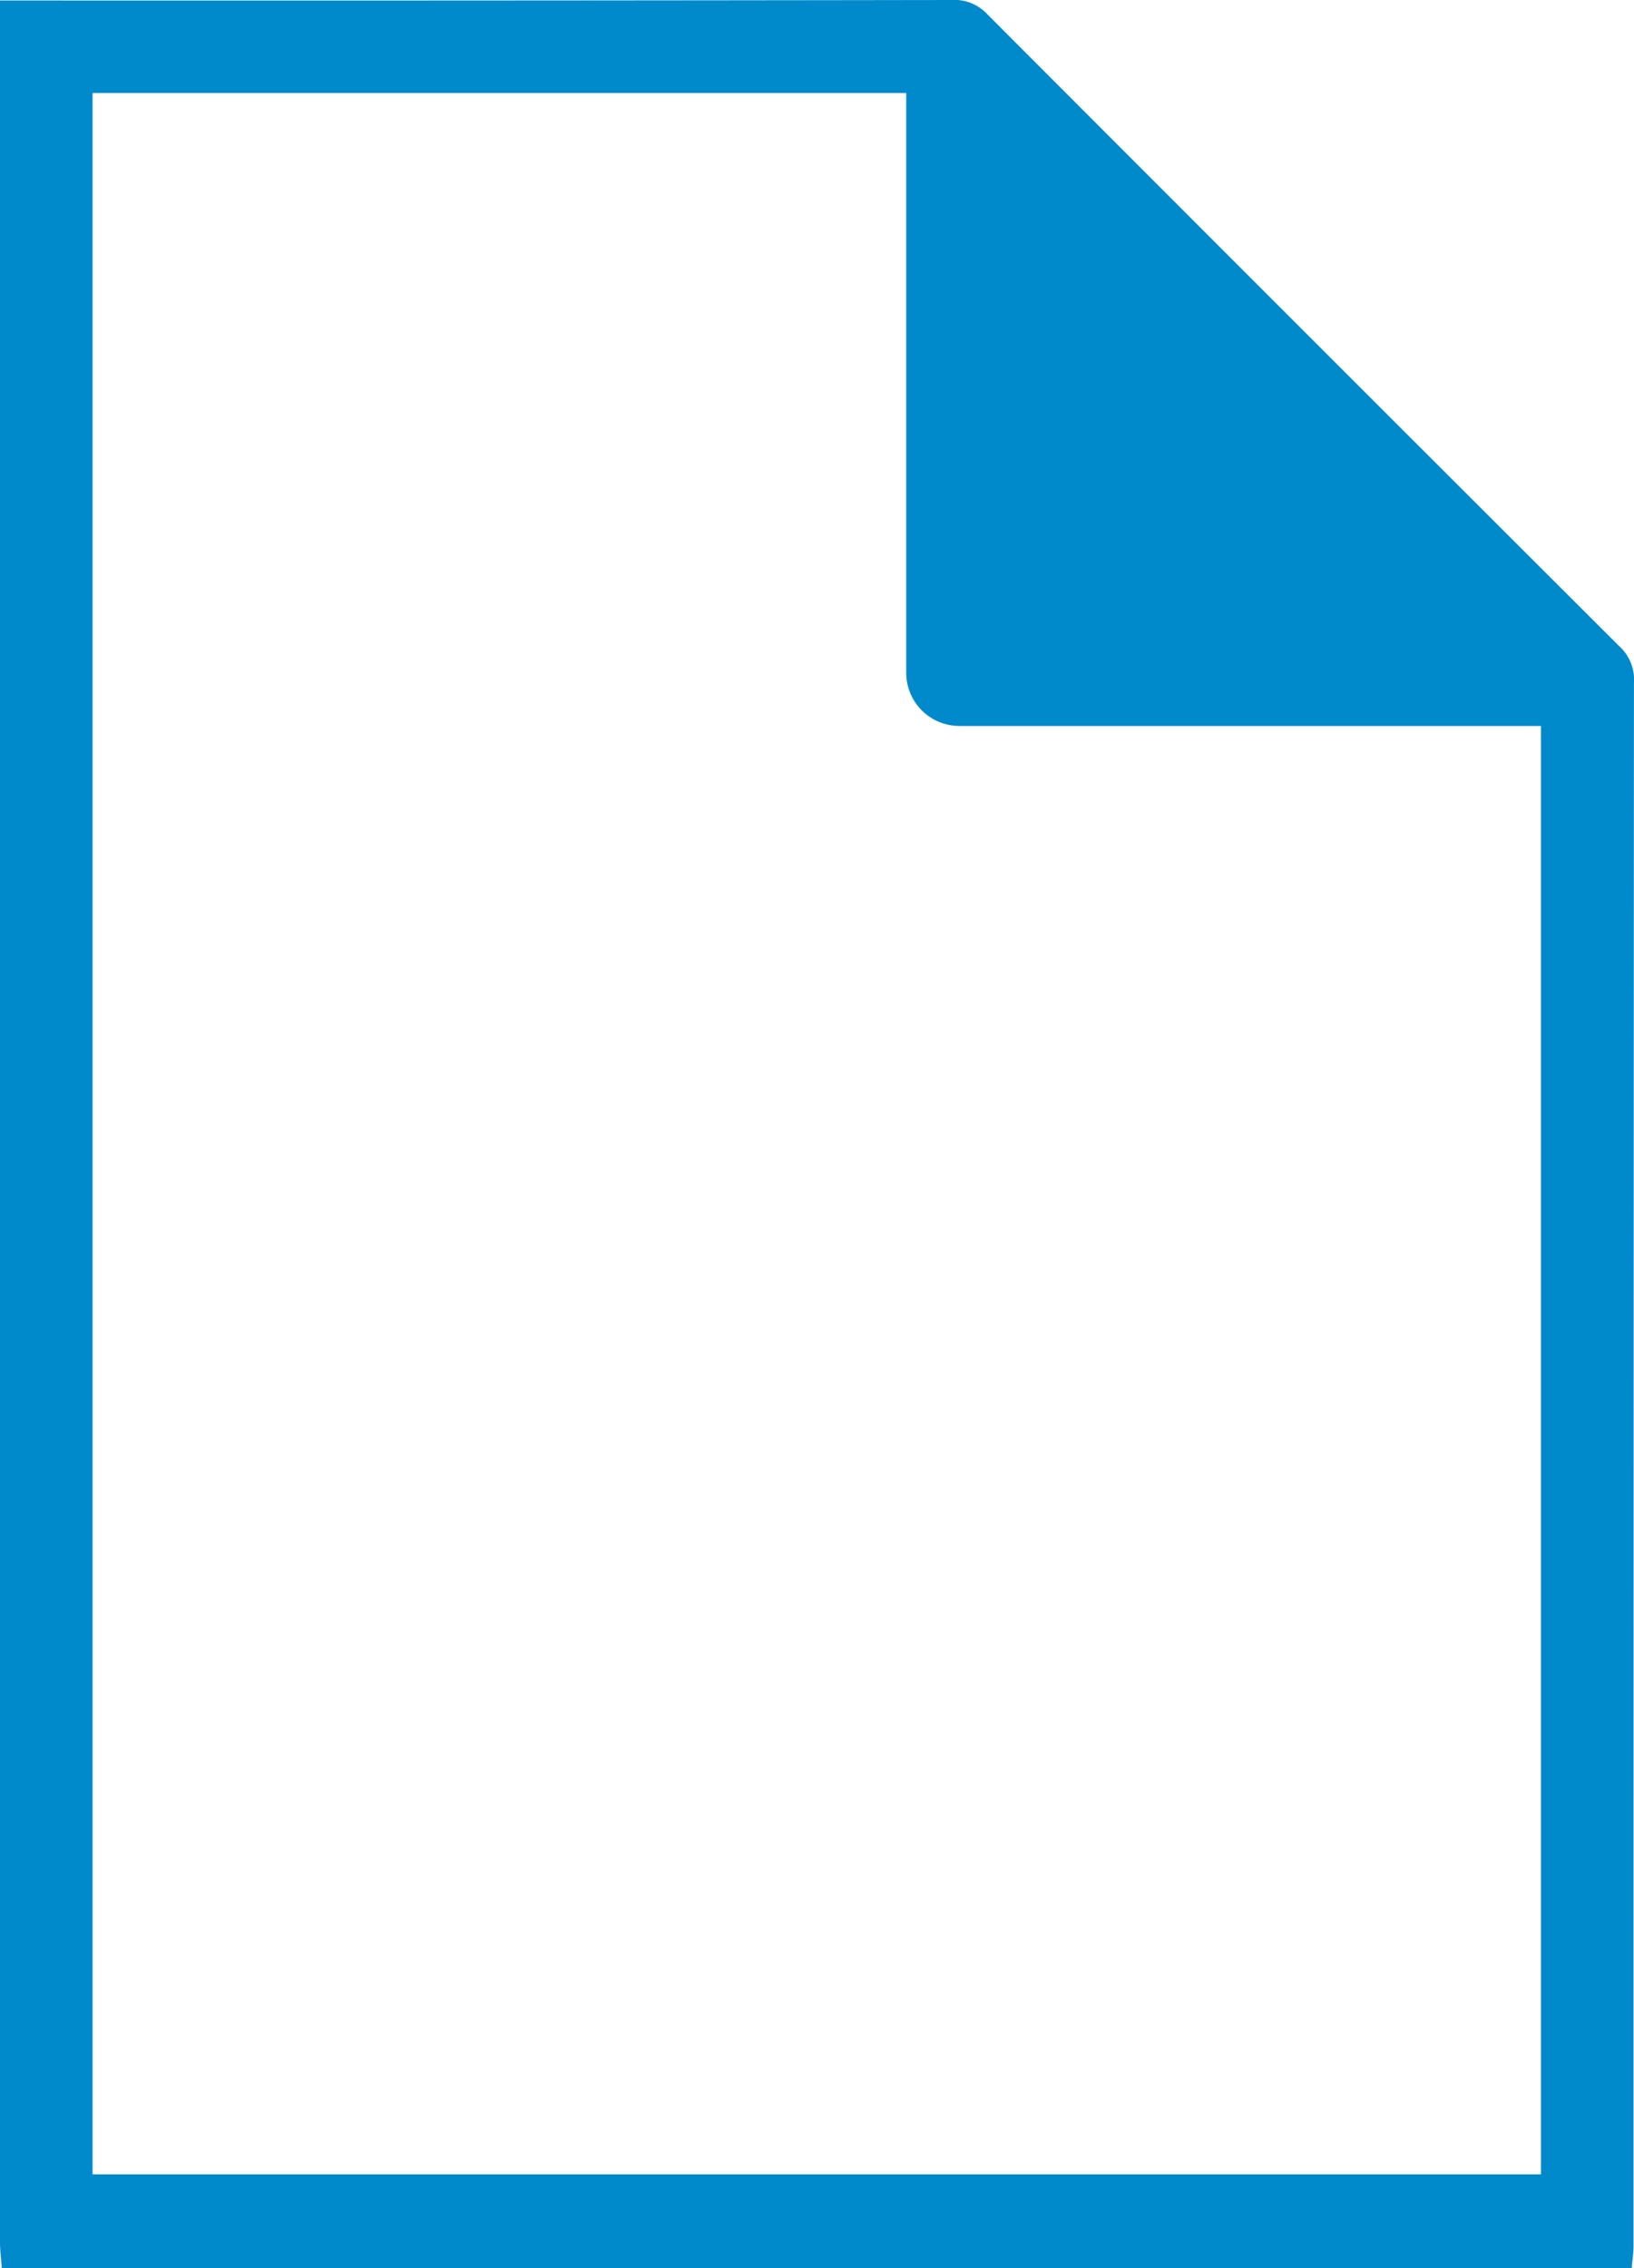 <svg xmlns="http://www.w3.org/2000/svg"
     viewBox="0 0 368.91 512.11" >
    <title>scan</title>
    <g id="Слой_2" data-name="Слой 2" style="fill: #008acc;">
        <g id="Слой_1-2" data-name="Слой 1">
            <path d="M365.5,145.81Q294.25,74.71,223,3.31A10.19,10.19,0,0,0,214.7,0Q110.15.16,5.7.11H0v506.1c0,2,.3,4,.4,5.9h368c.1-1.6.4-3.3.4-4.9q0-176.55.1-353A10.23,10.23,0,0,0,365.5,145.81Zm-17.6,345.1H20.9V21H204.6v130.9a12,12,0,0,0,12,12H347.9Z"/></g></g></svg>